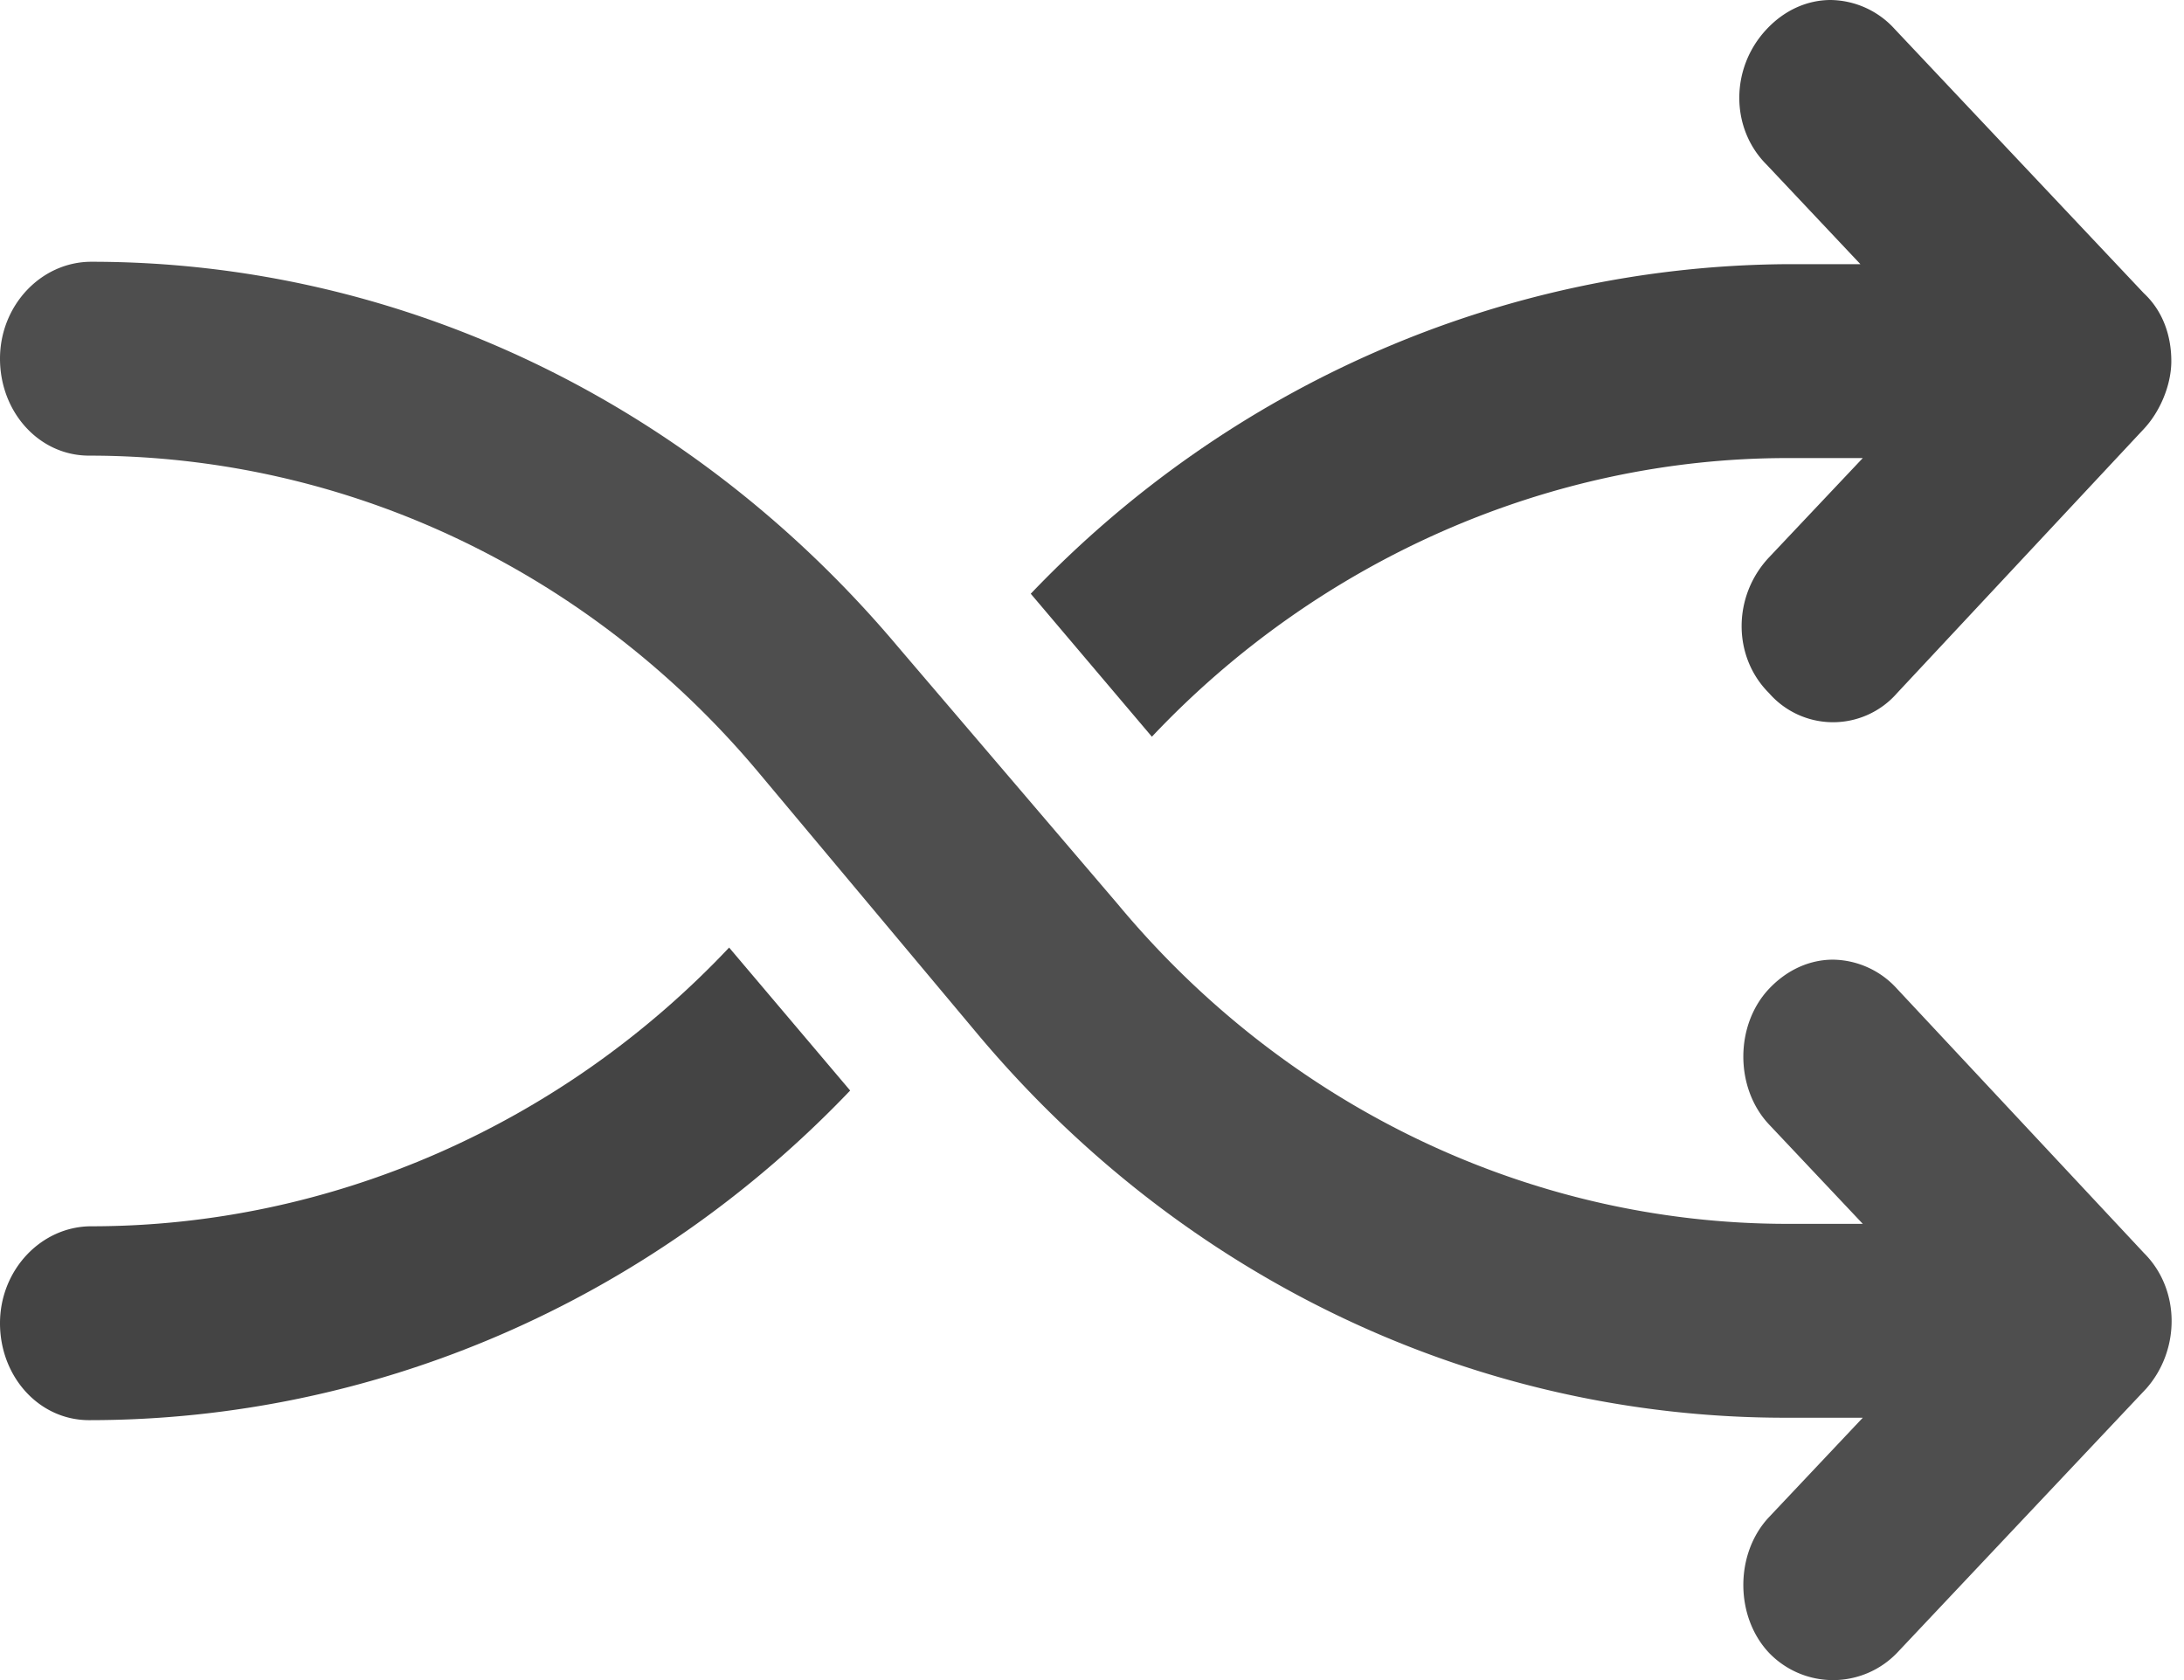 <svg width="26" height="20" viewBox="0 0 26 20" fill="none" xmlns="http://www.w3.org/2000/svg">
    <path d="M1.088 14.598c-.598 0-1.088.52-1.088 1.154 0 .635.463 1.154 1.061 1.154 3.401 0 6.666-1.414 9.06-3.924L8.68 11.28c-1.986 2.106-4.735 3.318-7.592 3.318zM12.271 7.068l1.442 1.702c1.987-2.106 4.735-3.317 7.565-3.317h.898L21.06 6.635c-.435.462-.435 1.183 0 1.616a1.011 1.011 0 0 0 1.524 0l2.938-3.145c.19-.202.327-.519.327-.807 0-.318-.11-.606-.327-.808L22.556.346A1.046 1.046 0 0 0 21.795 0c-.273 0-.545.115-.762.346-.436.462-.436 1.183 0 1.616l1.115 1.183h-.898c-3.374.028-6.611 1.442-8.979 3.923z" fill="#444"/>
    <path d="m25.522 14.915-2.938-3.144a1.045 1.045 0 0 0-.762-.347c-.272 0-.544.116-.762.347-.408.432-.408 1.182 0 1.615l1.116 1.183h-.898c-3.048 0-5.96-1.385-7.973-3.808l-2.612-3.058C8.244 4.789 4.762 3.116 1.088 3.116.49 3.116 0 3.635 0 4.27c0 .634.463 1.154 1.061 1.154 3.075 0 5.986 1.384 8 3.808l2.585 3.087c2.448 2.914 5.931 4.558 9.605 4.558h.925L21.06 18.06c-.408.433-.408 1.183 0 1.616a1.057 1.057 0 0 0 1.524 0l2.966-3.145c.408-.462.408-1.183-.028-1.616z" fill="#4E4E4E"/>
</svg>
